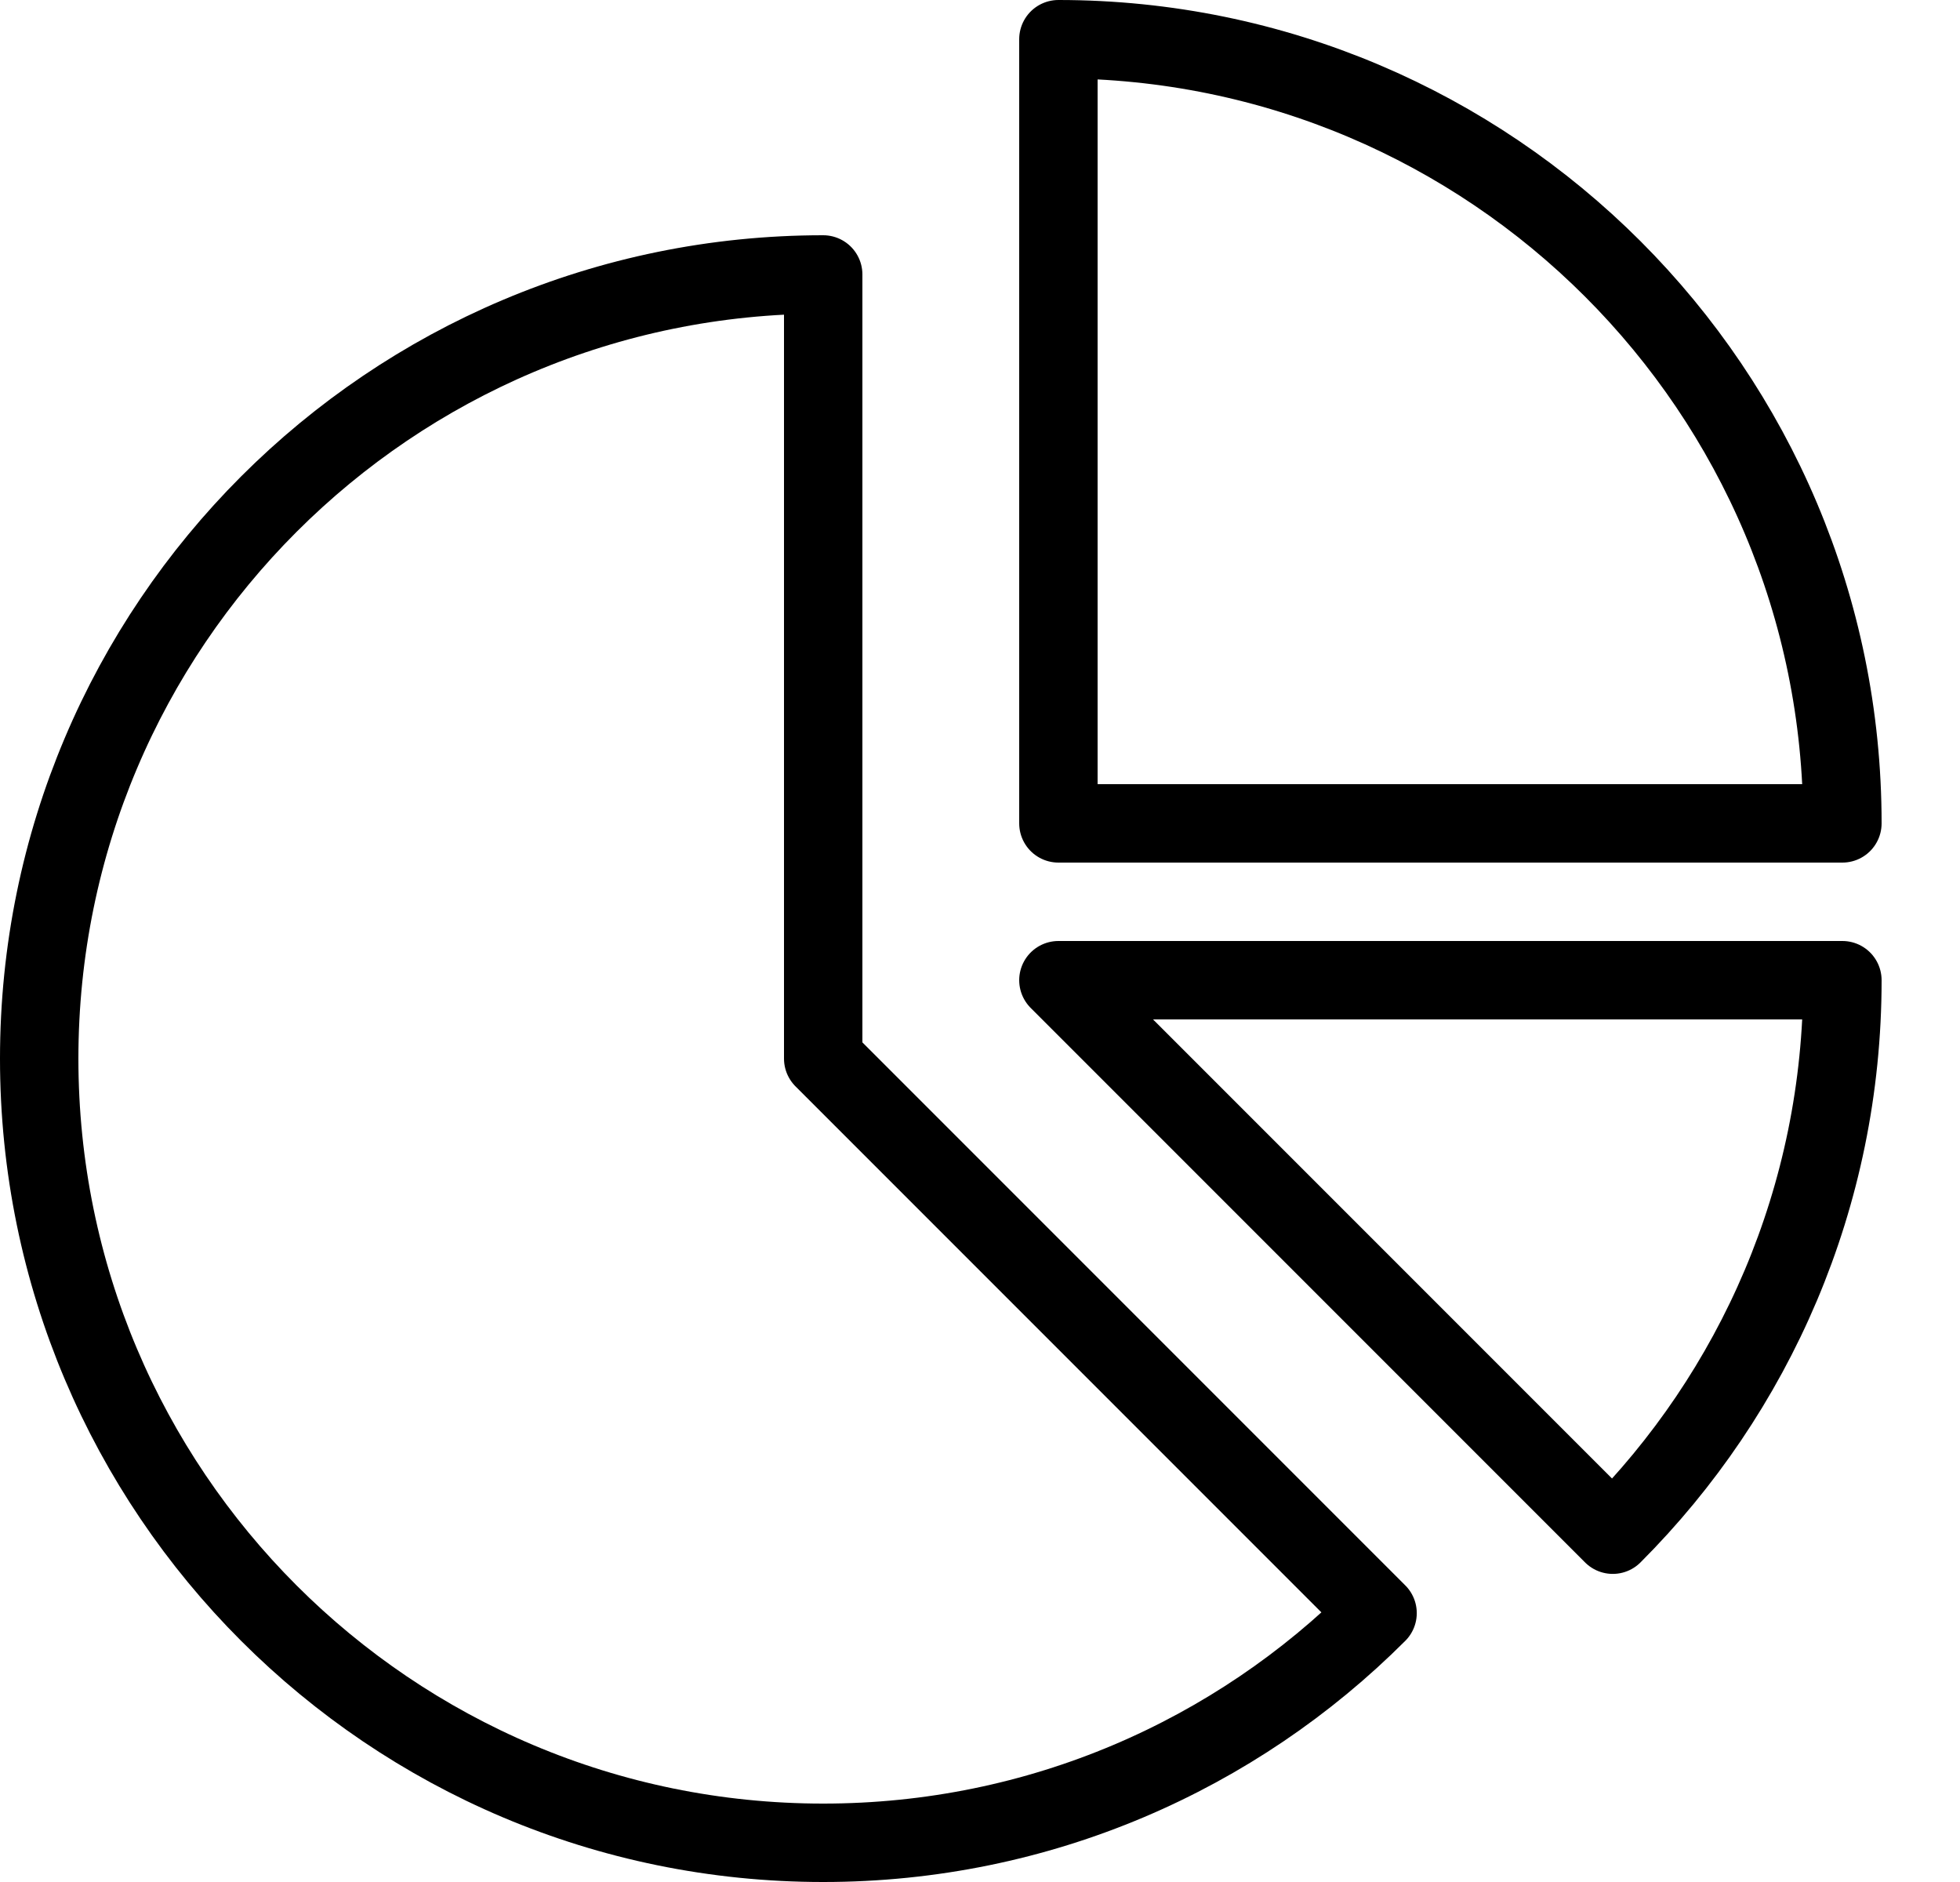<?xml version="1.0" encoding="UTF-8" standalone="no"?>
<svg width="25px" height="24px" viewBox="0 0 25 24" version="1.1" xmlns="http://www.w3.org/2000/svg" xmlns:xlink="http://www.w3.org/1999/xlink" xmlns:sketch="http://www.bohemiancoding.com/sketch/ns">
    <!-- Generator: Sketch 3.4 (15575) - http://www.bohemiancoding.com/sketch -->
    <title>Breakdown</title>
    <desc>Created with Sketch.</desc>
    <defs></defs>
    <g id="Icons-+-Status" stroke="none" stroke-width="1" fill="none" fill-rule="evenodd" sketch:type="MSPage">
        <g id="Icons" sketch:type="MSArtboardGroup" transform="translate(-612, -180)" stroke-linecap="round" stroke="#000000" stroke-linejoin="round">
            <g id="Breakdown" sketch:type="MSLayerGroup" transform="translate(612, 180)">
                <path d="M13.5,10.5 L23.5,10.5 C23.5,4.978 19.023,0.5 13.5,0.5 L13.5,10.5 L13.5,10.5 Z" id="Stroke-1380" sketch:type="MSShapeGroup"></path>
                <path d="M20.571,19.571 C22.381,17.761 23.5,15.261 23.5,12.5 L13.5,12.5 L20.571,19.571 L20.571,19.571 Z" id="Stroke-1381" sketch:type="MSShapeGroup"></path>
                <path d="M10.5,3.5 C4.977,3.5 0.5,7.978 0.5,13.5 C0.5,19.023 4.977,23.5 10.5,23.5 C13.262,23.5 15.762,22.381 17.571,20.571 L10.5,13.5 L10.5,3.5 L10.5,3.5 Z" id="Stroke-1382" sketch:type="MSShapeGroup"></path>
            </g>
        </g>
    </g>
</svg>